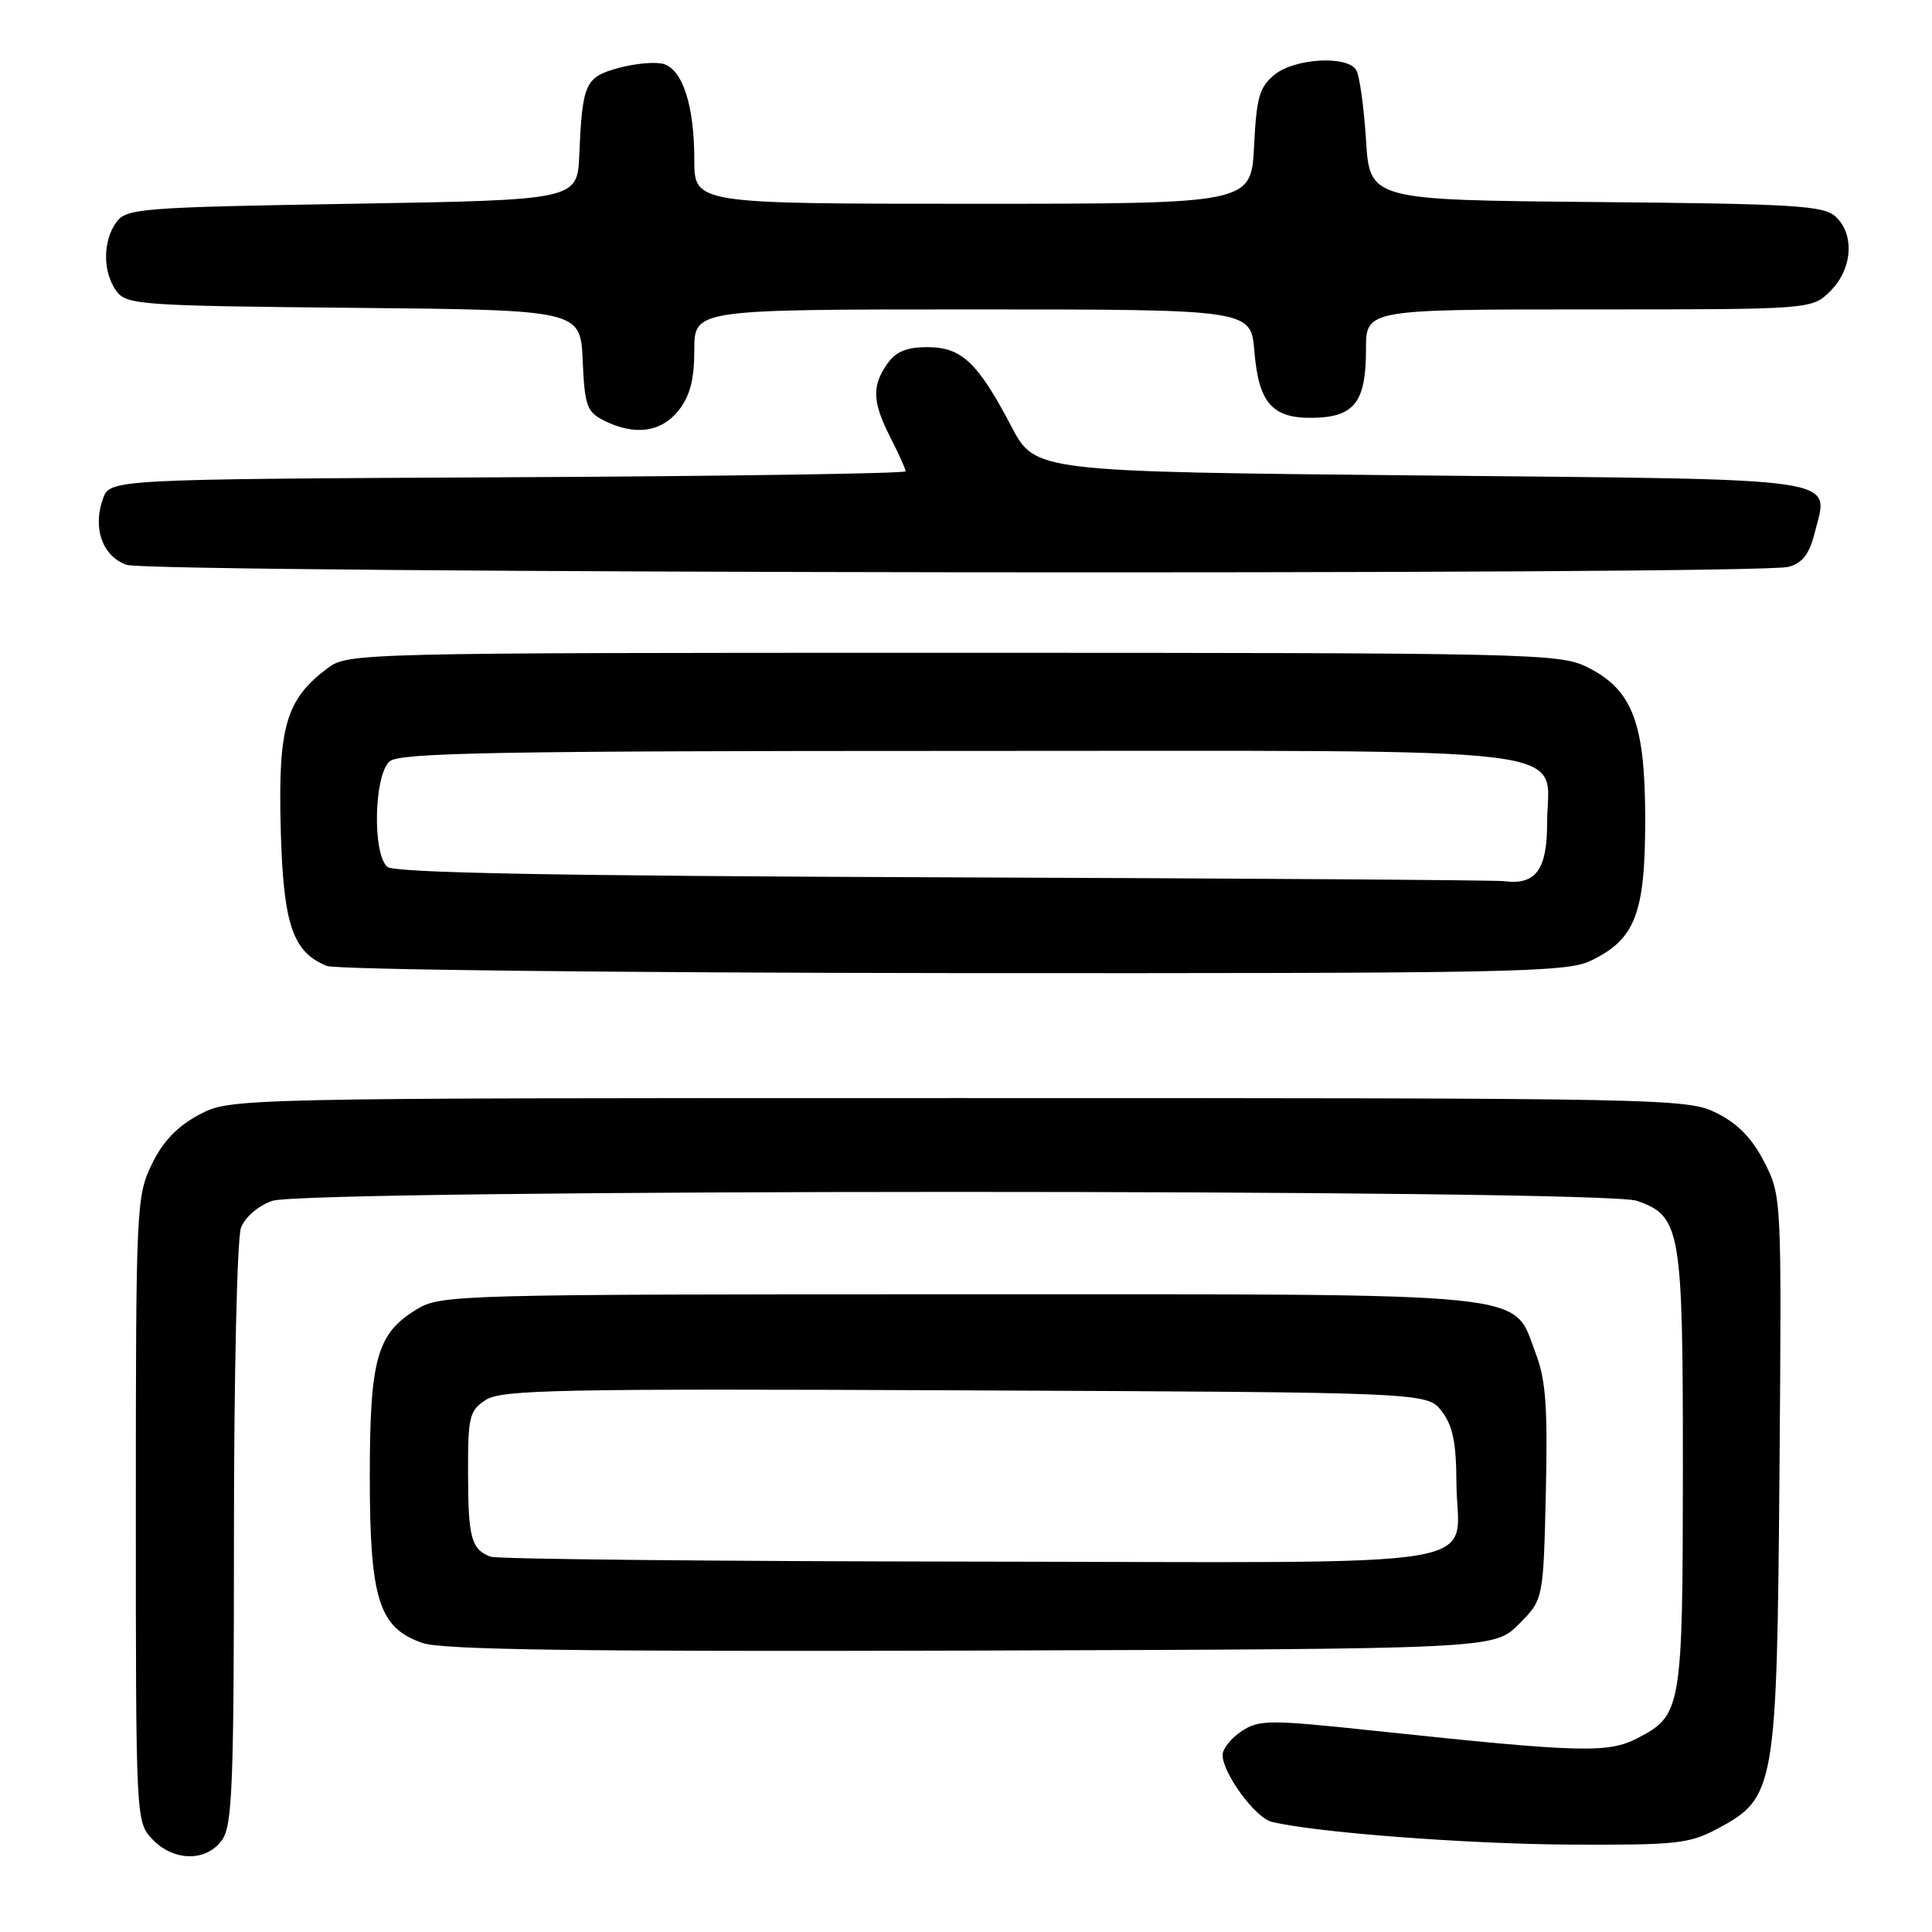 <?xml version="1.0" encoding="UTF-8" standalone="no"?>
<!DOCTYPE svg PUBLIC "-//W3C//DTD SVG 1.1//EN" "http://www.w3.org/Graphics/SVG/1.1/DTD/svg11.dtd" >
<svg xmlns="http://www.w3.org/2000/svg" xmlns:xlink="http://www.w3.org/1999/xlink" version="1.1" viewBox="0 0 256 256">
 <g >
 <path fill="currentColor"
d=" M 29.44 243.78 C 30.79 241.86 31.00 236.31 31.00 203.34 C 31.00 182.25 31.42 164.04 31.93 162.69 C 32.47 161.27 34.21 159.77 36.08 159.12 C 40.60 157.55 212.36 157.53 216.88 159.11 C 222.72 161.14 223.00 162.79 222.99 194.70 C 222.97 226.43 222.83 227.28 216.99 230.31 C 213.08 232.34 209.47 232.24 182.27 229.35 C 168.14 227.85 166.87 227.86 164.52 229.39 C 163.14 230.30 162.00 231.72 162.00 232.54 C 162.00 234.96 166.33 240.86 168.50 241.40 C 174.25 242.81 194.33 244.34 208.00 244.42 C 222.16 244.49 223.86 244.31 227.62 242.29 C 235.24 238.22 235.45 236.98 235.79 195.00 C 236.08 158.66 236.07 158.48 233.79 154.00 C 232.19 150.86 230.29 148.90 227.50 147.50 C 223.58 145.54 221.50 145.50 127.00 145.50 C 30.50 145.50 30.50 145.50 26.36 147.72 C 23.48 149.25 21.57 151.26 20.11 154.28 C 18.07 158.49 18.00 159.98 18.00 200.00 C 18.00 241.10 18.01 241.39 20.17 243.69 C 22.99 246.68 27.38 246.73 29.44 243.78 Z  M 201.23 215.23 C 204.50 211.97 204.50 211.97 204.83 197.83 C 205.09 186.46 204.83 182.84 203.49 179.33 C 200.33 171.06 204.63 171.50 127.00 171.50 C 60.78 171.50 58.39 171.57 55.27 173.46 C 49.94 176.68 49.00 180.01 49.00 195.65 C 49.00 211.94 50.20 215.71 56.00 217.71 C 58.63 218.61 76.79 218.86 128.73 218.71 C 197.96 218.50 197.96 218.50 201.23 215.23 Z  M 210.72 127.33 C 216.66 124.51 217.99 121.11 218.00 108.71 C 218.00 95.78 216.34 91.39 210.30 88.39 C 206.67 86.58 202.90 86.50 126.32 86.50 C 47.28 86.50 46.11 86.53 43.42 88.53 C 37.92 92.64 36.85 96.24 37.19 109.55 C 37.52 122.47 38.74 126.15 43.31 127.99 C 44.51 128.48 81.88 128.90 126.35 128.94 C 199.88 128.99 207.52 128.85 210.72 127.33 Z  M 237.00 75.11 C 238.84 74.60 239.75 73.41 240.45 70.63 C 242.32 63.10 245.45 63.56 188.22 63.00 C 137.16 62.50 137.16 62.50 134.01 56.50 C 129.55 48.01 127.42 46.00 122.88 46.00 C 120.12 46.00 118.70 46.59 117.56 48.22 C 115.50 51.16 115.59 53.28 118.00 58.00 C 119.10 60.16 120.00 62.16 120.00 62.45 C 120.00 62.74 96.27 63.10 67.27 63.24 C 14.55 63.50 14.55 63.50 13.63 66.11 C 12.26 70.01 13.57 73.68 16.75 74.84 C 19.89 75.98 232.88 76.25 237.00 75.11 Z  M 89.93 54.37 C 91.44 52.44 92.00 50.28 92.00 46.37 C 92.00 41.00 92.00 41.00 128.88 41.00 C 165.75 41.00 165.75 41.00 166.21 46.55 C 166.79 53.50 168.61 55.50 174.19 55.36 C 179.49 55.22 181.00 53.21 181.00 46.31 C 181.00 41.00 181.00 41.00 210.55 41.00 C 240.09 41.00 240.09 41.00 242.55 38.55 C 245.48 35.62 245.78 31.01 243.19 28.67 C 241.61 27.24 237.54 27.00 211.44 26.77 C 181.50 26.50 181.50 26.50 181.00 18.50 C 180.72 14.10 180.14 9.94 179.69 9.25 C 178.44 7.32 171.55 7.73 168.89 9.89 C 166.89 11.51 166.49 12.88 166.17 19.39 C 165.78 27.00 165.78 27.00 128.89 27.00 C 92.00 27.00 92.00 27.00 92.00 21.15 C 92.00 14.06 90.48 9.29 87.97 8.49 C 86.94 8.16 84.28 8.39 82.06 8.98 C 77.53 10.20 77.17 10.99 76.76 20.50 C 76.50 26.50 76.50 26.50 46.67 27.00 C 18.61 27.47 16.75 27.62 15.42 29.44 C 13.60 31.93 13.60 36.07 15.42 38.56 C 16.76 40.39 18.48 40.52 46.87 40.79 C 76.91 41.08 76.91 41.08 77.21 47.77 C 77.47 53.75 77.76 54.58 80.00 55.71 C 84.08 57.77 87.63 57.29 89.93 54.37 Z  M 65.00 206.27 C 62.45 205.30 62.03 203.77 62.02 195.27 C 62.00 187.72 62.19 186.92 64.36 185.50 C 66.43 184.14 74.09 183.99 127.92 184.23 C 189.11 184.50 189.11 184.50 191.04 187.00 C 192.49 188.89 192.96 191.15 192.98 196.32 C 193.02 208.20 200.21 207.01 128.71 206.92 C 94.50 206.88 65.83 206.59 65.00 206.27 Z  M 125.09 116.25 C 73.64 116.06 52.30 115.66 51.34 114.87 C 49.32 113.19 49.55 102.62 51.65 100.87 C 53.02 99.74 66.02 99.50 127.05 99.50 C 212.08 99.50 205.00 98.63 205.00 109.12 C 205.00 115.26 203.47 117.31 199.32 116.76 C 198.32 116.62 164.92 116.39 125.09 116.25 Z "/>
</g>
</svg>